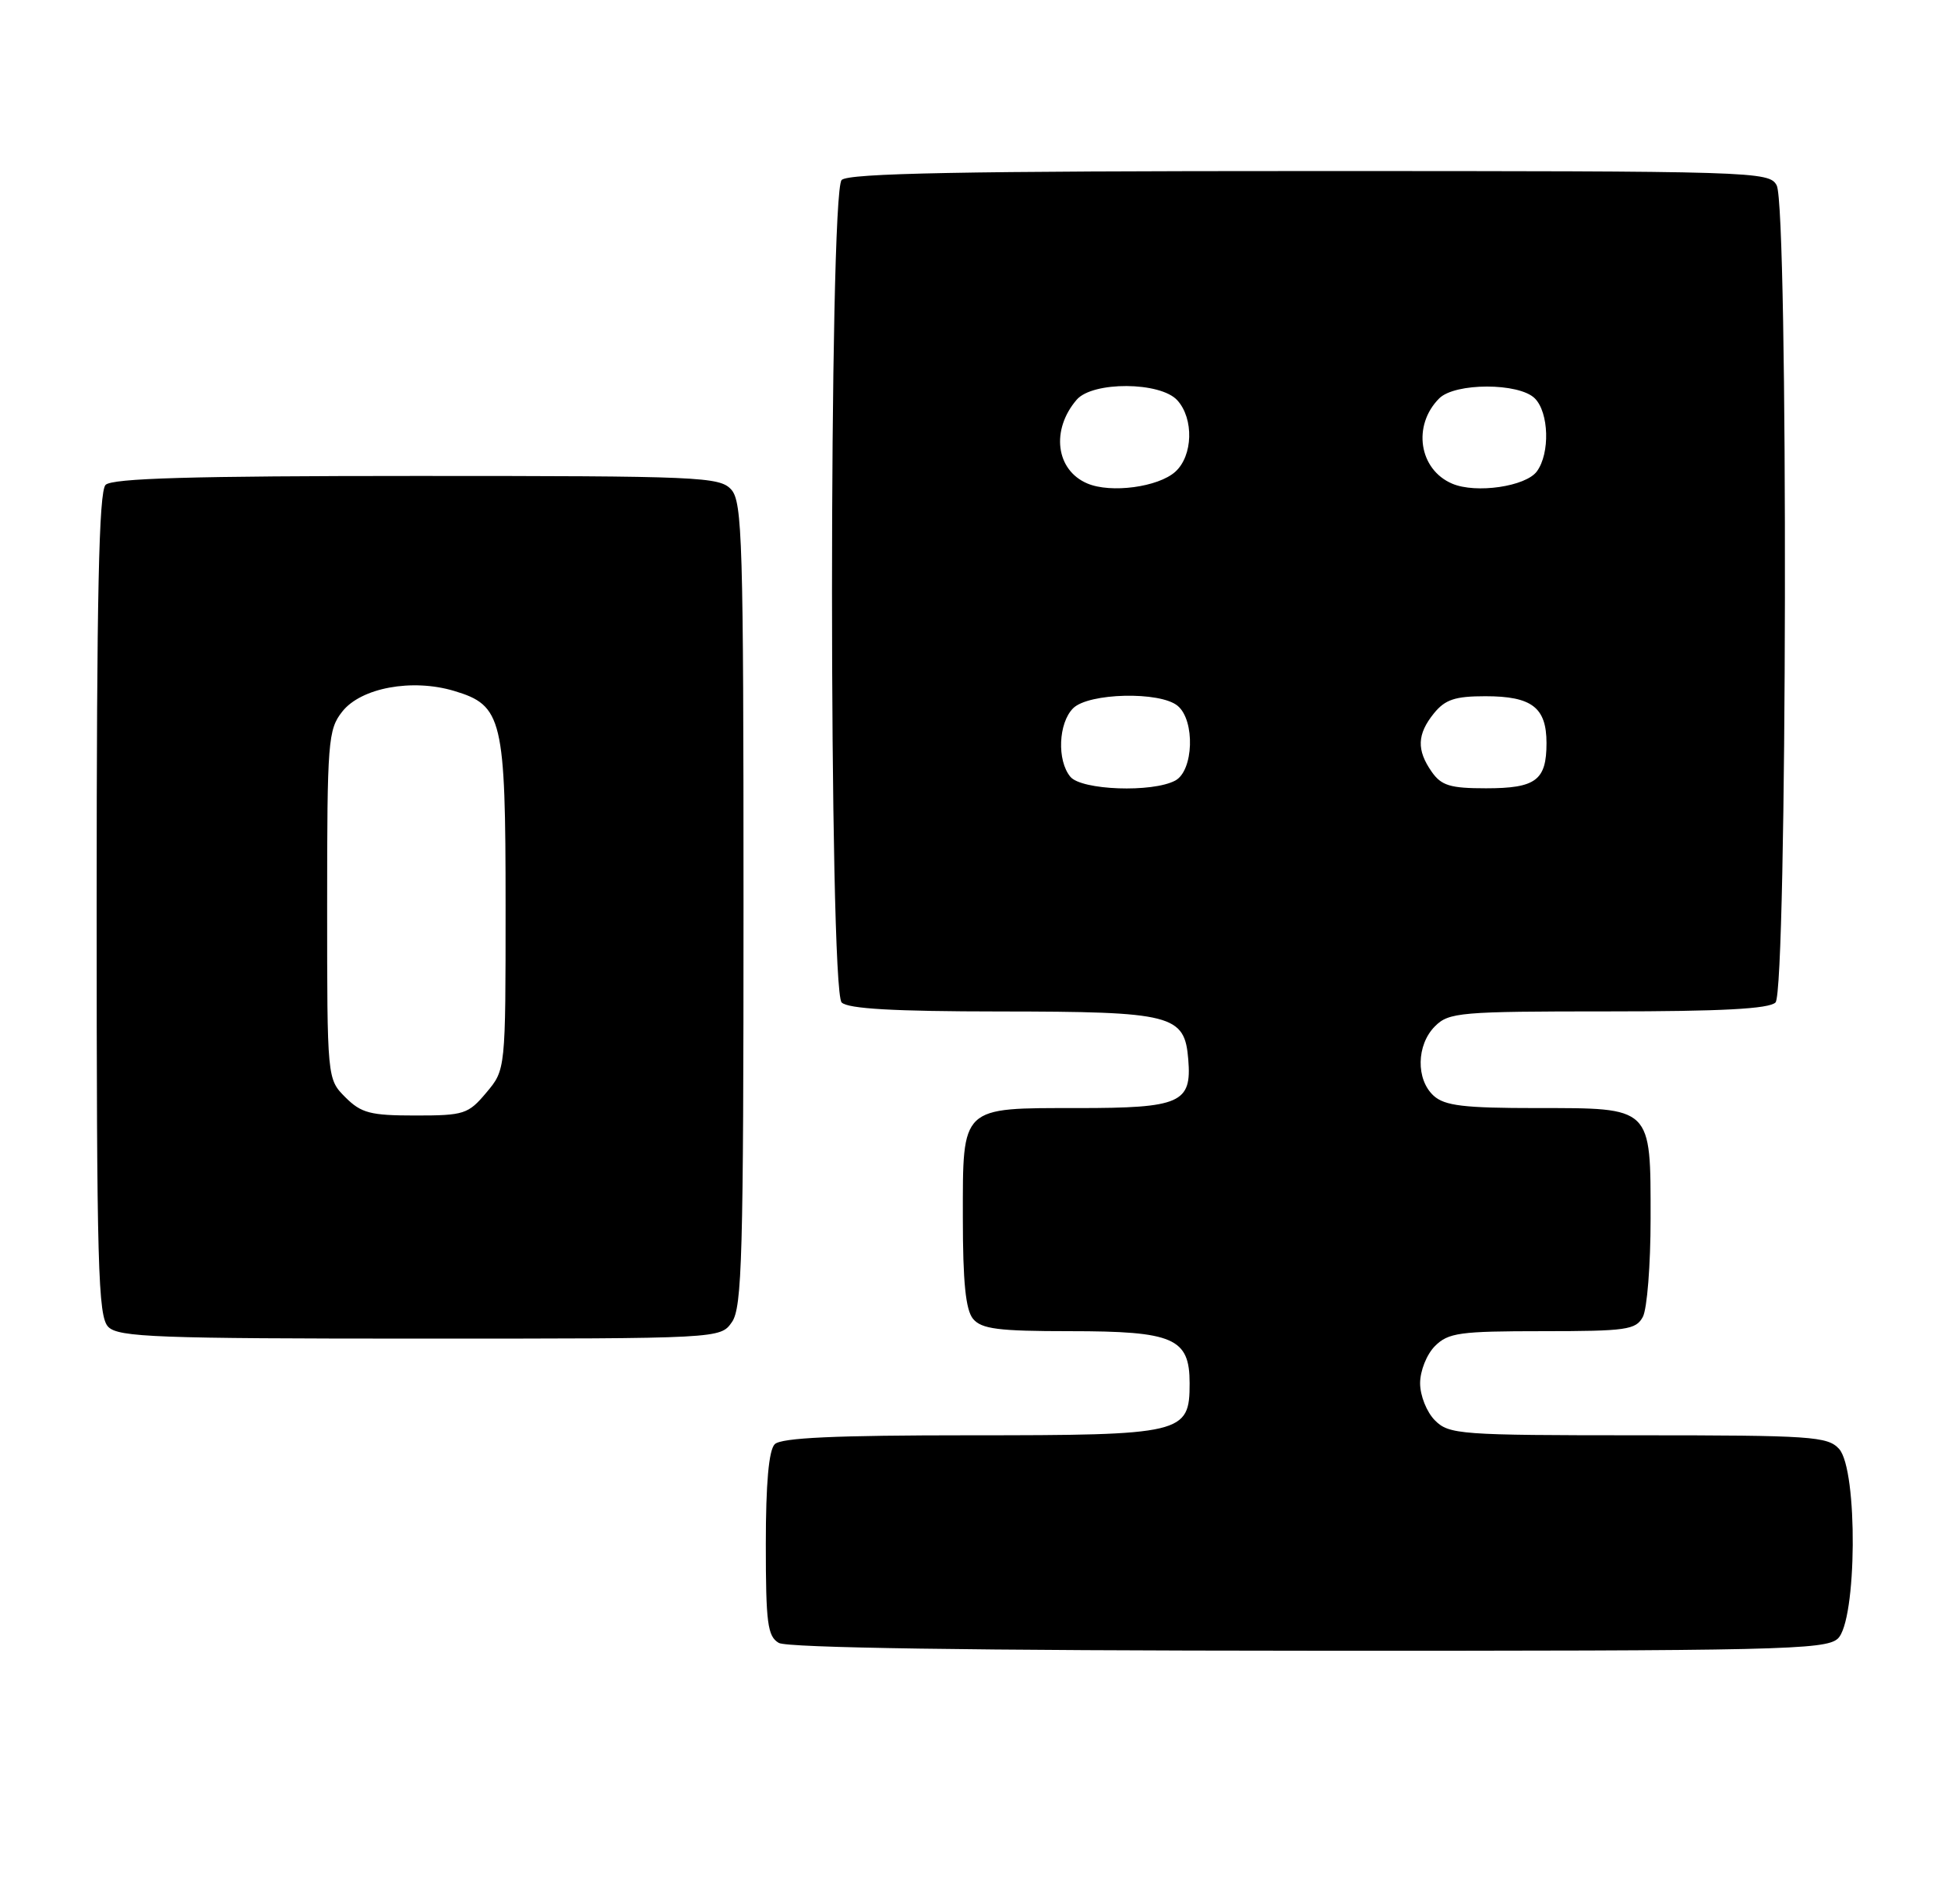 <?xml version="1.0" encoding="UTF-8" standalone="no"?>
<!DOCTYPE svg PUBLIC "-//W3C//DTD SVG 1.1//EN" "http://www.w3.org/Graphics/SVG/1.1/DTD/svg11.dtd" >
<svg xmlns="http://www.w3.org/2000/svg" xmlns:xlink="http://www.w3.org/1999/xlink" version="1.1" viewBox="0 0 262 256">
 <g >
 <path fill="currentColor"
d=" M 247.17 220.35 C 249.76 218.00 249.90 197.65 247.35 194.83 C 245.82 193.15 243.63 193.00 220.35 193.00 C 196.33 193.00 194.89 192.89 193.00 191.00 C 191.89 189.89 191.00 187.67 191.00 186.00 C 191.00 184.33 191.89 182.11 193.00 181.00 C 194.79 179.21 196.33 179.00 207.46 179.00 C 218.76 179.00 220.03 178.82 220.96 177.07 C 221.53 176.00 222.00 170.07 222.00 163.89 C 222.00 148.74 222.27 149.00 206.67 149.00 C 196.90 149.00 194.32 148.69 192.83 147.35 C 190.42 145.16 190.50 140.50 193.00 138.00 C 194.87 136.13 196.33 136.00 216.30 136.00 C 231.53 136.00 237.94 135.66 238.80 134.80 C 240.38 133.22 240.54 27.88 238.96 24.93 C 237.96 23.05 236.21 23.00 176.16 23.00 C 129.46 23.00 114.11 23.29 113.20 24.20 C 111.47 25.93 111.47 133.07 113.20 134.80 C 114.05 135.65 120.21 136.00 134.45 136.01 C 157.76 136.03 159.33 136.43 159.82 142.48 C 160.30 148.32 158.76 149.00 145.00 149.00 C 129.13 149.00 129.50 148.64 129.50 163.76 C 129.50 172.40 129.88 176.14 130.87 177.34 C 132.01 178.71 134.27 179.00 143.90 179.00 C 157.86 179.00 160.00 179.93 160.00 186.00 C 160.00 192.81 159.18 193.00 130.48 193.00 C 112.31 193.00 105.07 193.33 104.20 194.20 C 103.40 195.00 103.00 199.46 103.00 207.65 C 103.00 218.26 103.23 220.04 104.75 220.92 C 105.89 221.58 130.63 221.95 175.92 221.97 C 239.14 222.00 245.51 221.85 247.17 220.35 Z  M 98.44 177.78 C 99.81 175.83 100.00 168.82 100.00 121.61 C 100.00 72.81 99.84 67.48 98.35 65.83 C 96.79 64.11 94.15 64.00 56.05 64.00 C 25.77 64.00 15.09 64.31 14.20 65.20 C 13.30 66.10 13.00 80.01 13.00 121.63 C 13.00 170.50 13.18 177.04 14.57 178.43 C 15.95 179.81 21.15 180.00 56.51 180.00 C 96.89 180.00 96.89 180.00 98.44 177.78 Z  M 143.96 104.45 C 142.14 102.26 142.35 97.22 144.33 95.24 C 146.40 93.17 156.02 92.94 158.39 94.91 C 160.76 96.87 160.54 103.64 158.07 104.96 C 154.99 106.61 145.46 106.26 143.96 104.45 Z  M 192.56 103.78 C 190.51 100.85 190.59 98.73 192.86 95.92 C 194.37 94.06 195.71 93.62 199.78 93.62 C 206.03 93.62 208.00 95.13 208.00 99.92 C 208.00 104.93 206.57 106.00 199.86 106.00 C 195.06 106.00 193.86 105.64 192.56 103.78 Z  M 146.24 65.01 C 142.01 63.22 141.32 57.81 144.81 53.75 C 146.95 51.26 156.07 51.31 158.35 53.83 C 160.59 56.30 160.45 61.29 158.08 63.43 C 155.79 65.50 149.40 66.36 146.24 65.01 Z  M 195.32 65.04 C 190.84 63.14 189.94 57.20 193.57 53.57 C 195.69 51.45 204.31 51.45 206.43 53.57 C 208.33 55.47 208.49 60.95 206.71 63.38 C 205.22 65.42 198.51 66.40 195.32 65.04 Z  M 46.45 147.55 C 44.00 145.09 44.00 145.09 44.00 121.68 C 44.00 99.68 44.12 98.11 46.03 95.69 C 48.55 92.48 55.43 91.21 61.09 92.91 C 67.58 94.85 68.00 96.62 68.00 121.87 C 68.00 143.85 68.00 143.85 65.41 146.92 C 62.98 149.82 62.41 150.00 55.87 150.00 C 49.81 150.00 48.59 149.68 46.45 147.55 Z "/>
</g>
</svg>